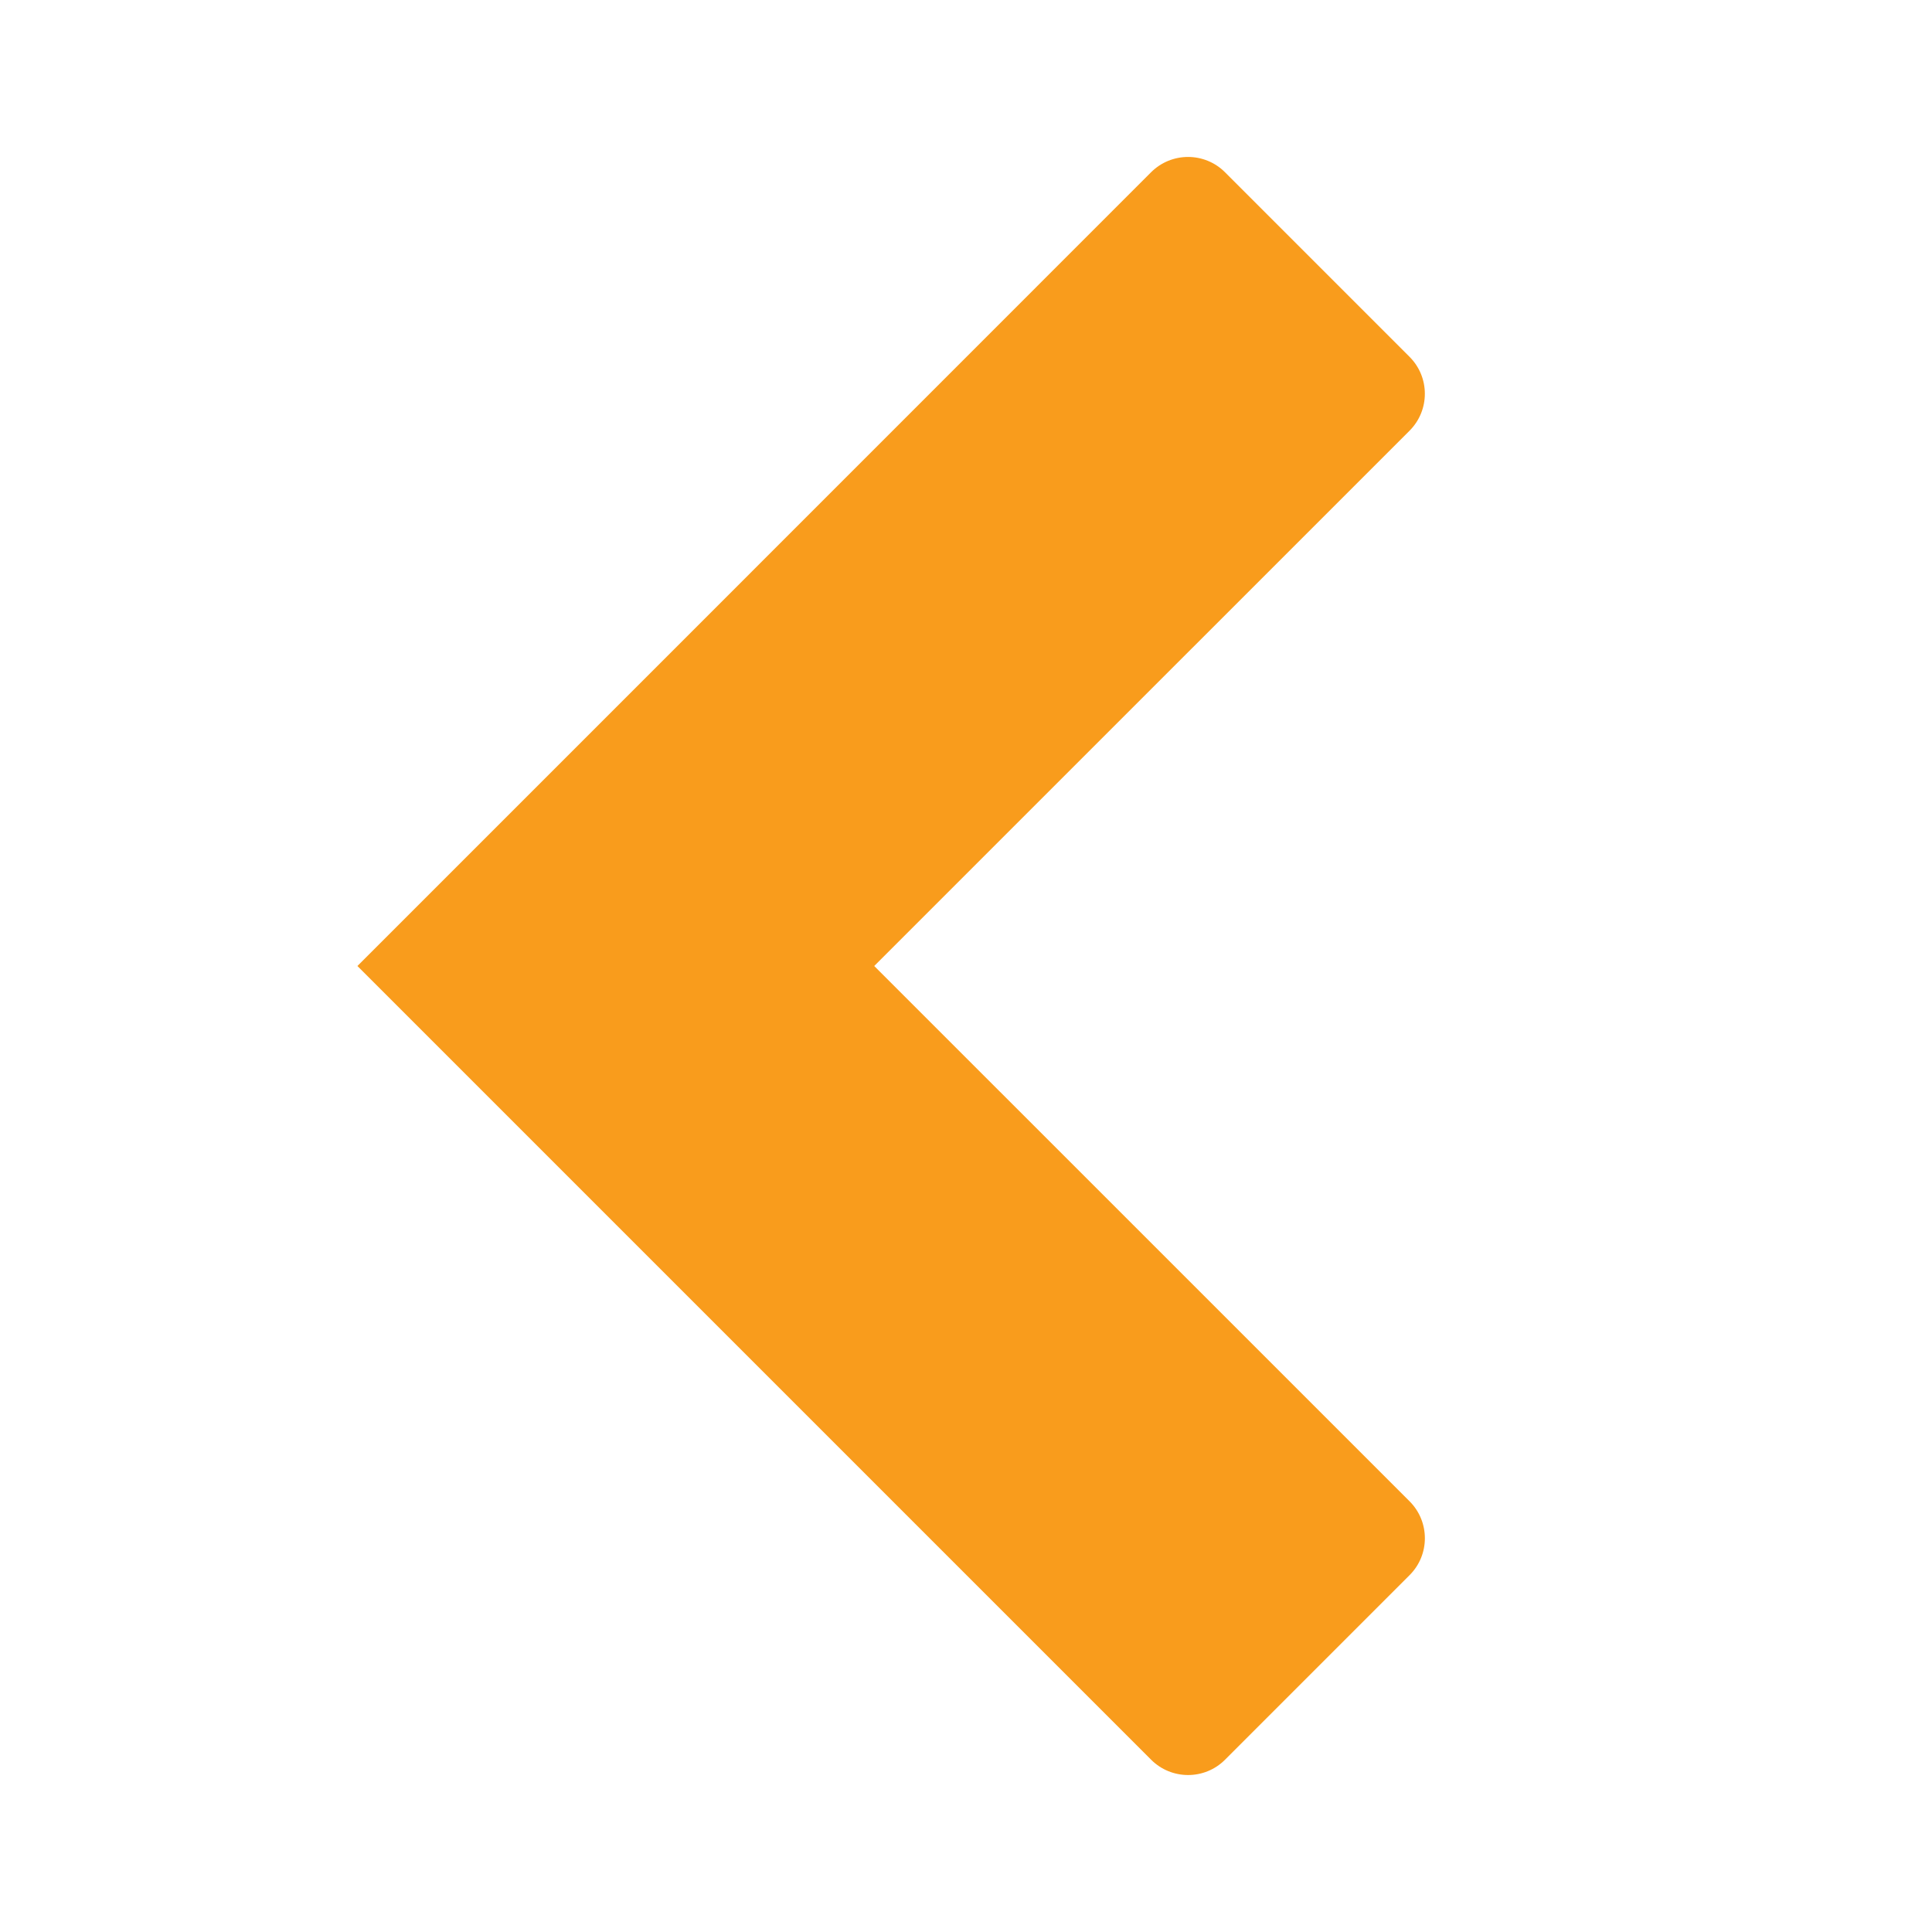 <?xml version="1.0" encoding="utf-8"?>
<!-- Generator: Adobe Illustrator 16.0.0, SVG Export Plug-In . SVG Version: 6.00 Build 0)  -->
<!DOCTYPE svg PUBLIC "-//W3C//DTD SVG 1.1//EN" "http://www.w3.org/Graphics/SVG/1.1/DTD/svg11.dtd">
<svg version="1.1" id="Layer_1" xmlns="http://www.w3.org/2000/svg" xmlns:xlink="http://www.w3.org/1999/xlink" x="0px" y="0px"
	 width="80px" height="80px" viewBox="0 0 80 80" enable-background="new 0 0 80 80" xml:space="preserve">
<path fill="#F99C1C" d="M58.368,62.166L36.2,40l22.167-22.166c0.844-0.845,0.844-2.214,0-3.058l-7.643-7.644
	c-0.844-0.844-2.215-0.844-3.06,0L25.5,29.3L14.8,40l10.7,10.701l22.166,22.166c0.846,0.844,2.216,0.844,3.059,0l7.644-7.645
	C59.212,64.381,59.212,63.01,58.368,62.166z"/>
</svg>
